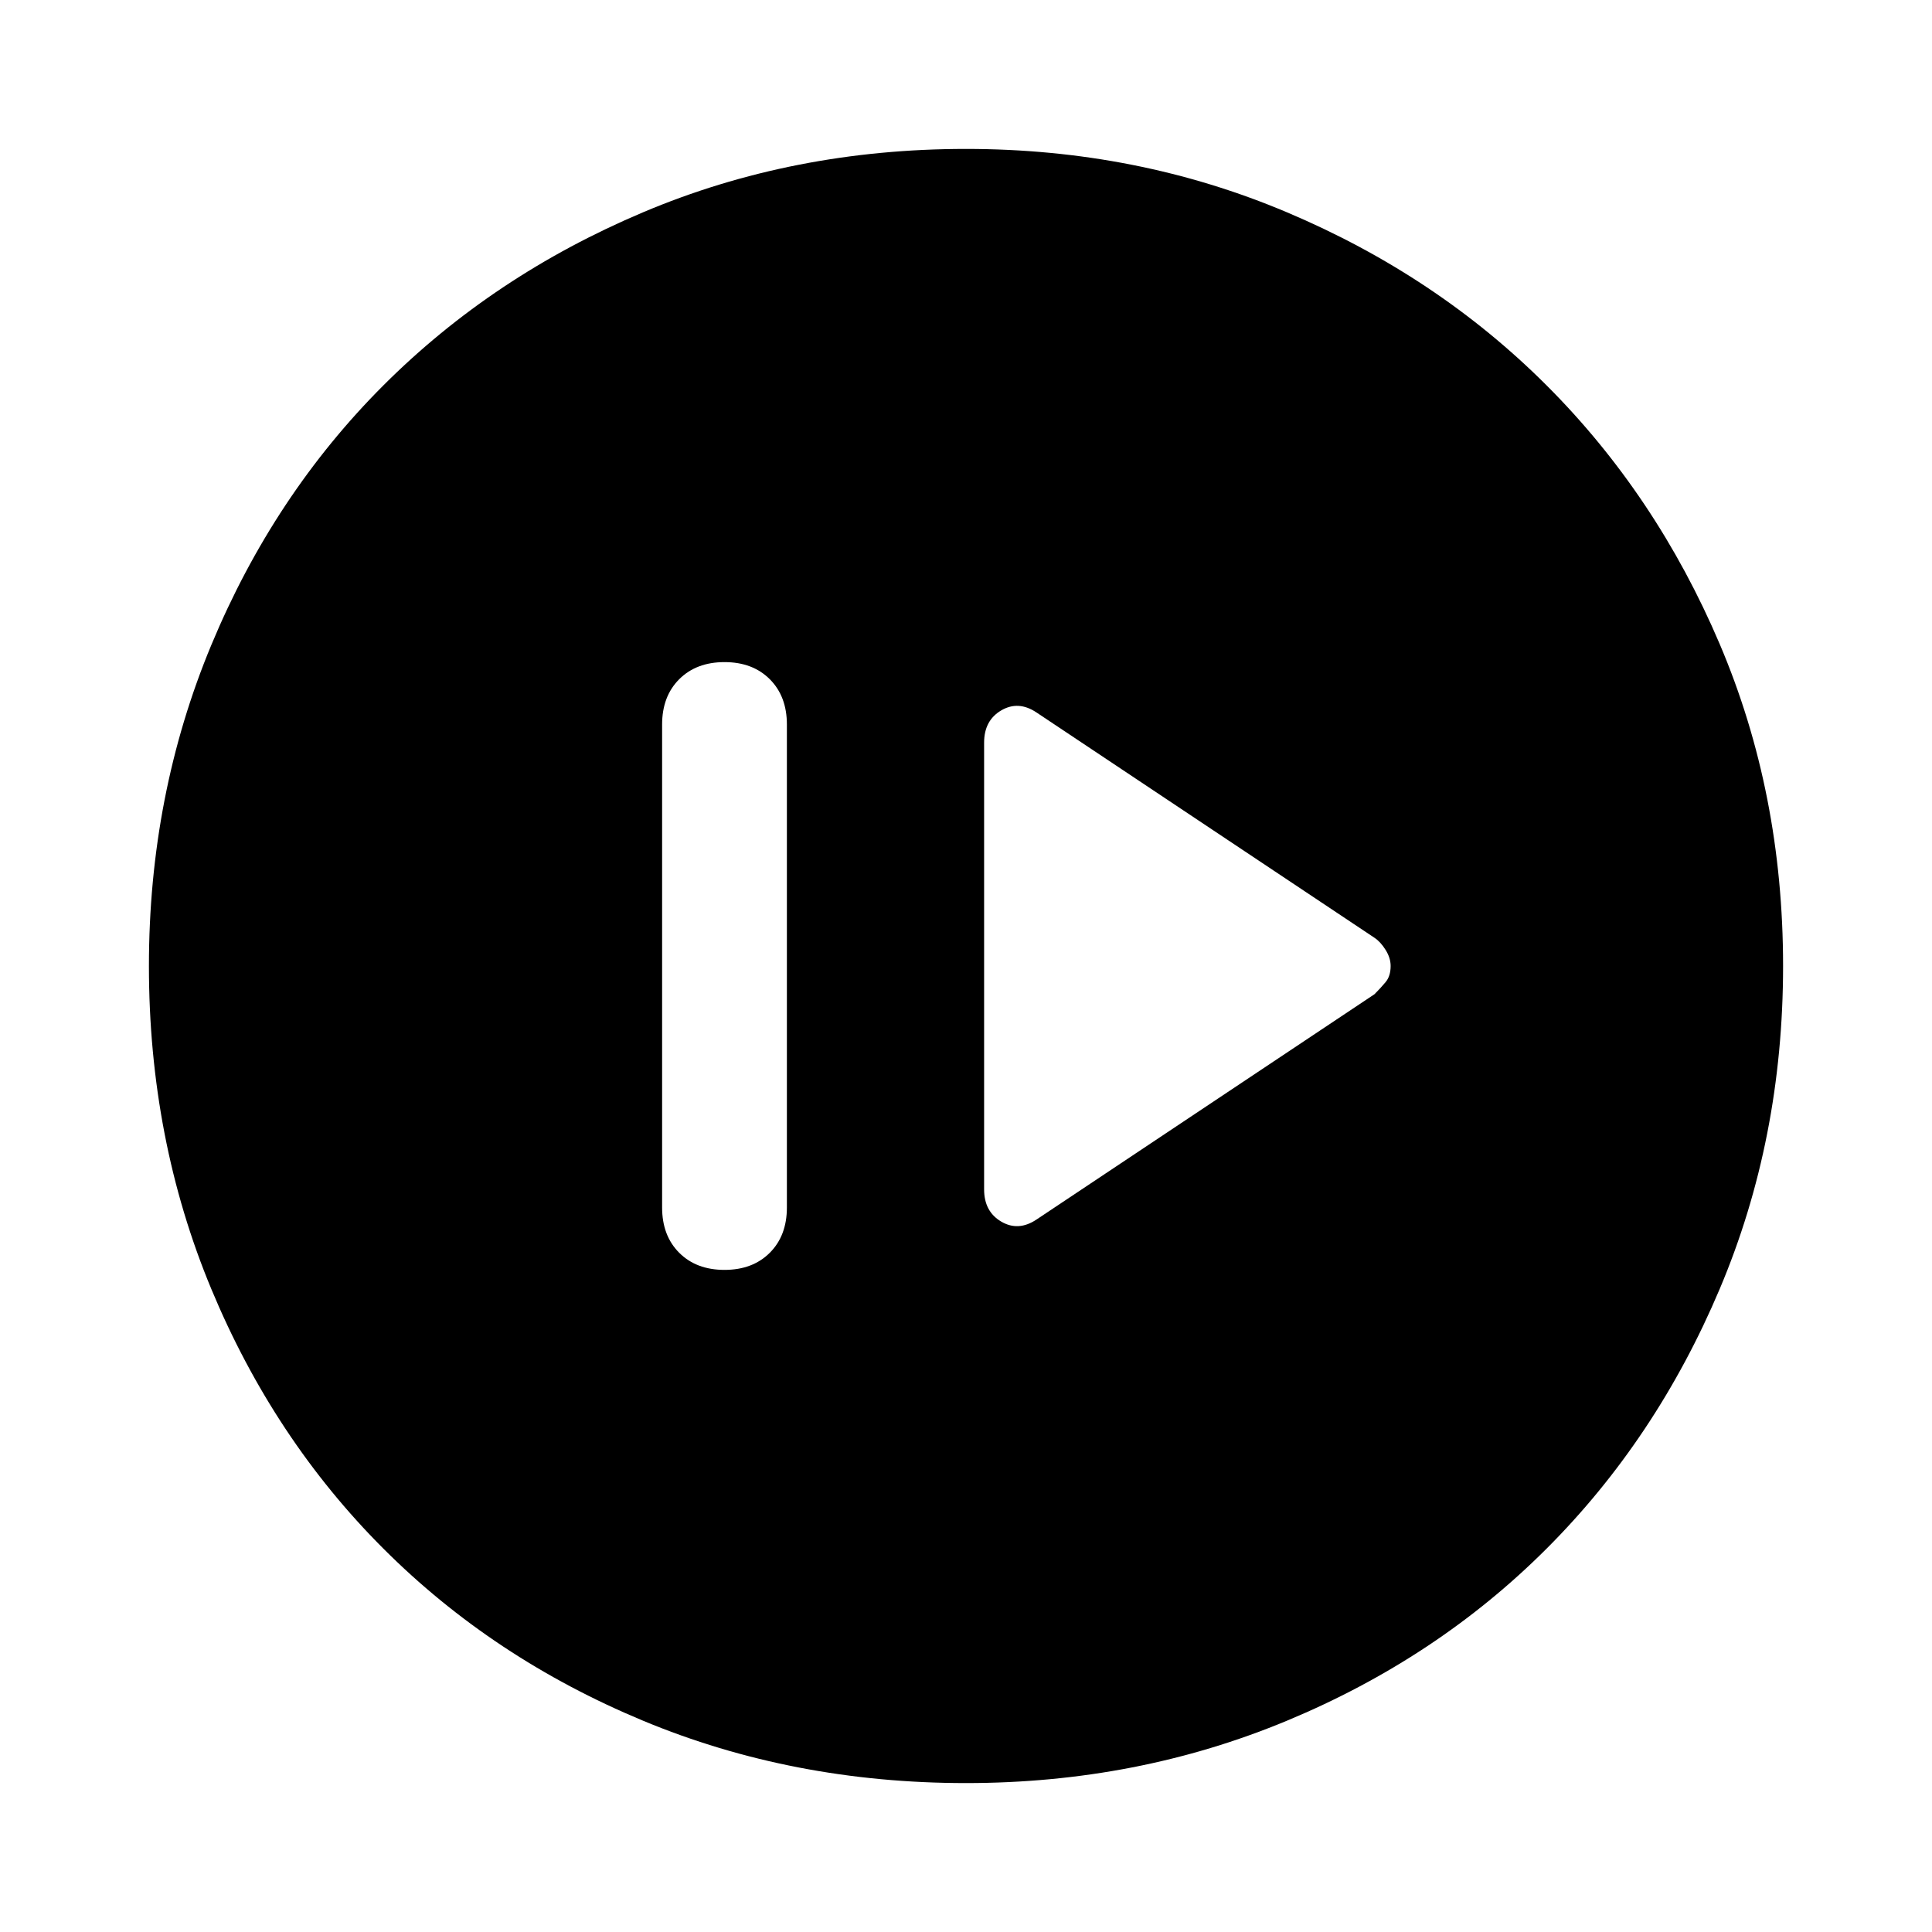 <svg xmlns="http://www.w3.org/2000/svg" width="48" height="48"><path d="m25.75 30.3 8.4-5.6q.15-.15.275-.3.125-.15.125-.4 0-.2-.125-.4t-.275-.3l-8.4-5.6q-.45-.3-.875-.05t-.425.8v11.1q0 .55.425.8t.875-.05zM18 31.55q.7 0 1.125-.425.425-.425.425-1.125V18q0-.7-.425-1.125Q18.7 16.45 18 16.45t-1.125.425Q16.45 17.3 16.45 18v12q0 .7.425 1.125.425.425 1.125.425zm6 12.75q-4.3 0-8.025-1.55-3.725-1.55-6.45-4.275Q6.8 35.75 5.25 32.025 3.7 28.3 3.7 24q0-4.25 1.55-7.975Q6.8 12.3 9.525 9.575q2.725-2.725 6.45-4.3Q19.7 3.7 24 3.7q4.25 0 7.975 1.575 3.725 1.575 6.45 4.3Q41.15 12.3 42.725 16q1.575 3.7 1.575 8t-1.575 8.025q-1.575 3.725-4.3 6.45-2.725 2.725-6.45 4.275Q28.25 44.3 24 44.3z"/></svg>